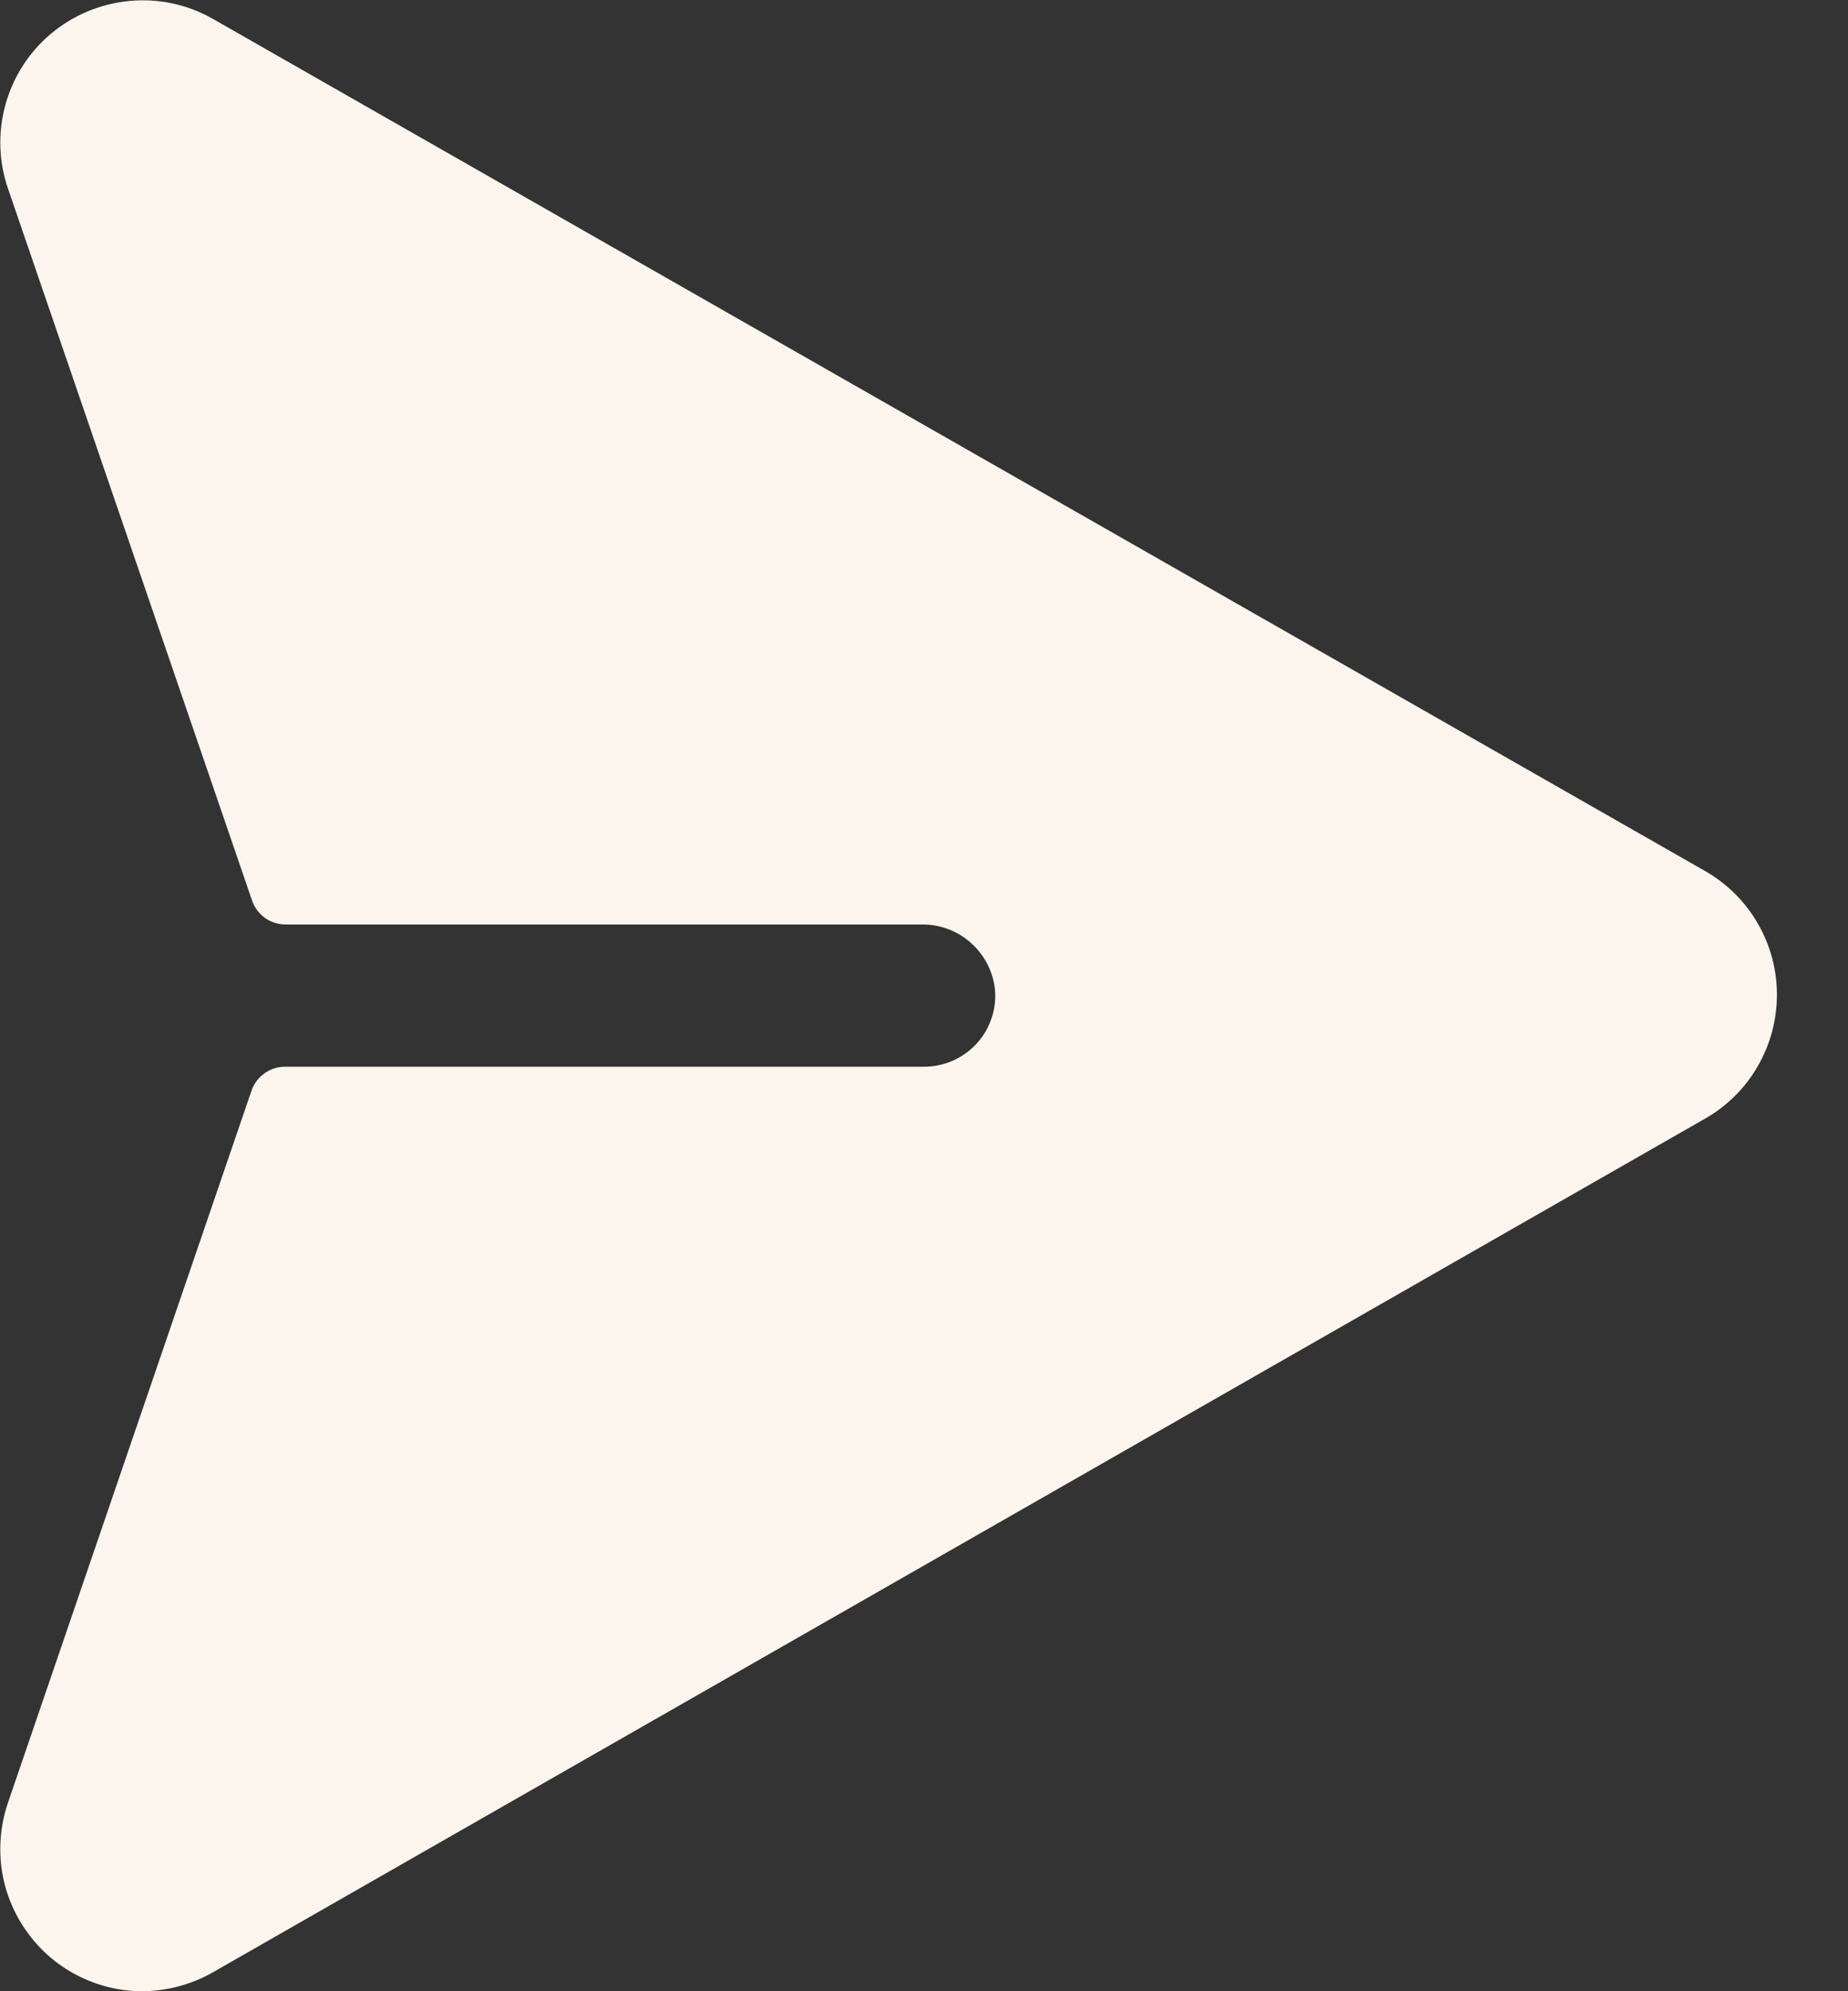 <svg width="13" height="14" viewBox="0 0 13 14" fill="none" xmlns="http://www.w3.org/2000/svg">
<rect x="0" y="0" width="13" height="14" fill="#333333" stroke="none"/>
<path d="M12.5 6.993C12.5 7.171 12.453 7.346 12.363 7.5C12.274 7.654 12.144 7.781 11.989 7.868L1.494 13.869C1.344 13.954 1.173 13.999 1 14C0.84 14 0.683 13.961 0.541 13.887C0.399 13.814 0.277 13.707 0.185 13.576C0.093 13.446 0.033 13.295 0.011 13.137C-0.01 12.978 0.006 12.817 0.059 12.666L1.769 7.669C1.786 7.62 1.817 7.577 1.86 7.547C1.902 7.516 1.953 7.5 2.006 7.5H6.5C6.569 7.5 6.636 7.486 6.699 7.459C6.762 7.432 6.819 7.392 6.866 7.342C6.913 7.292 6.949 7.233 6.972 7.168C6.995 7.104 7.005 7.035 7 6.967C6.989 6.838 6.929 6.719 6.833 6.632C6.738 6.546 6.613 6.498 6.484 6.5H2.01C1.958 6.5 1.907 6.484 1.864 6.454C1.822 6.423 1.79 6.381 1.773 6.331L0.058 1.331C-0.009 1.14 -0.016 0.932 0.038 0.737C0.092 0.541 0.204 0.366 0.36 0.236C0.515 0.106 0.707 0.026 0.909 0.007C1.111 -0.013 1.314 0.03 1.491 0.129L11.991 6.122C12.145 6.209 12.274 6.336 12.363 6.489C12.453 6.642 12.5 6.816 12.5 6.993Z" fill="#FBF5EE"/>
</svg>
